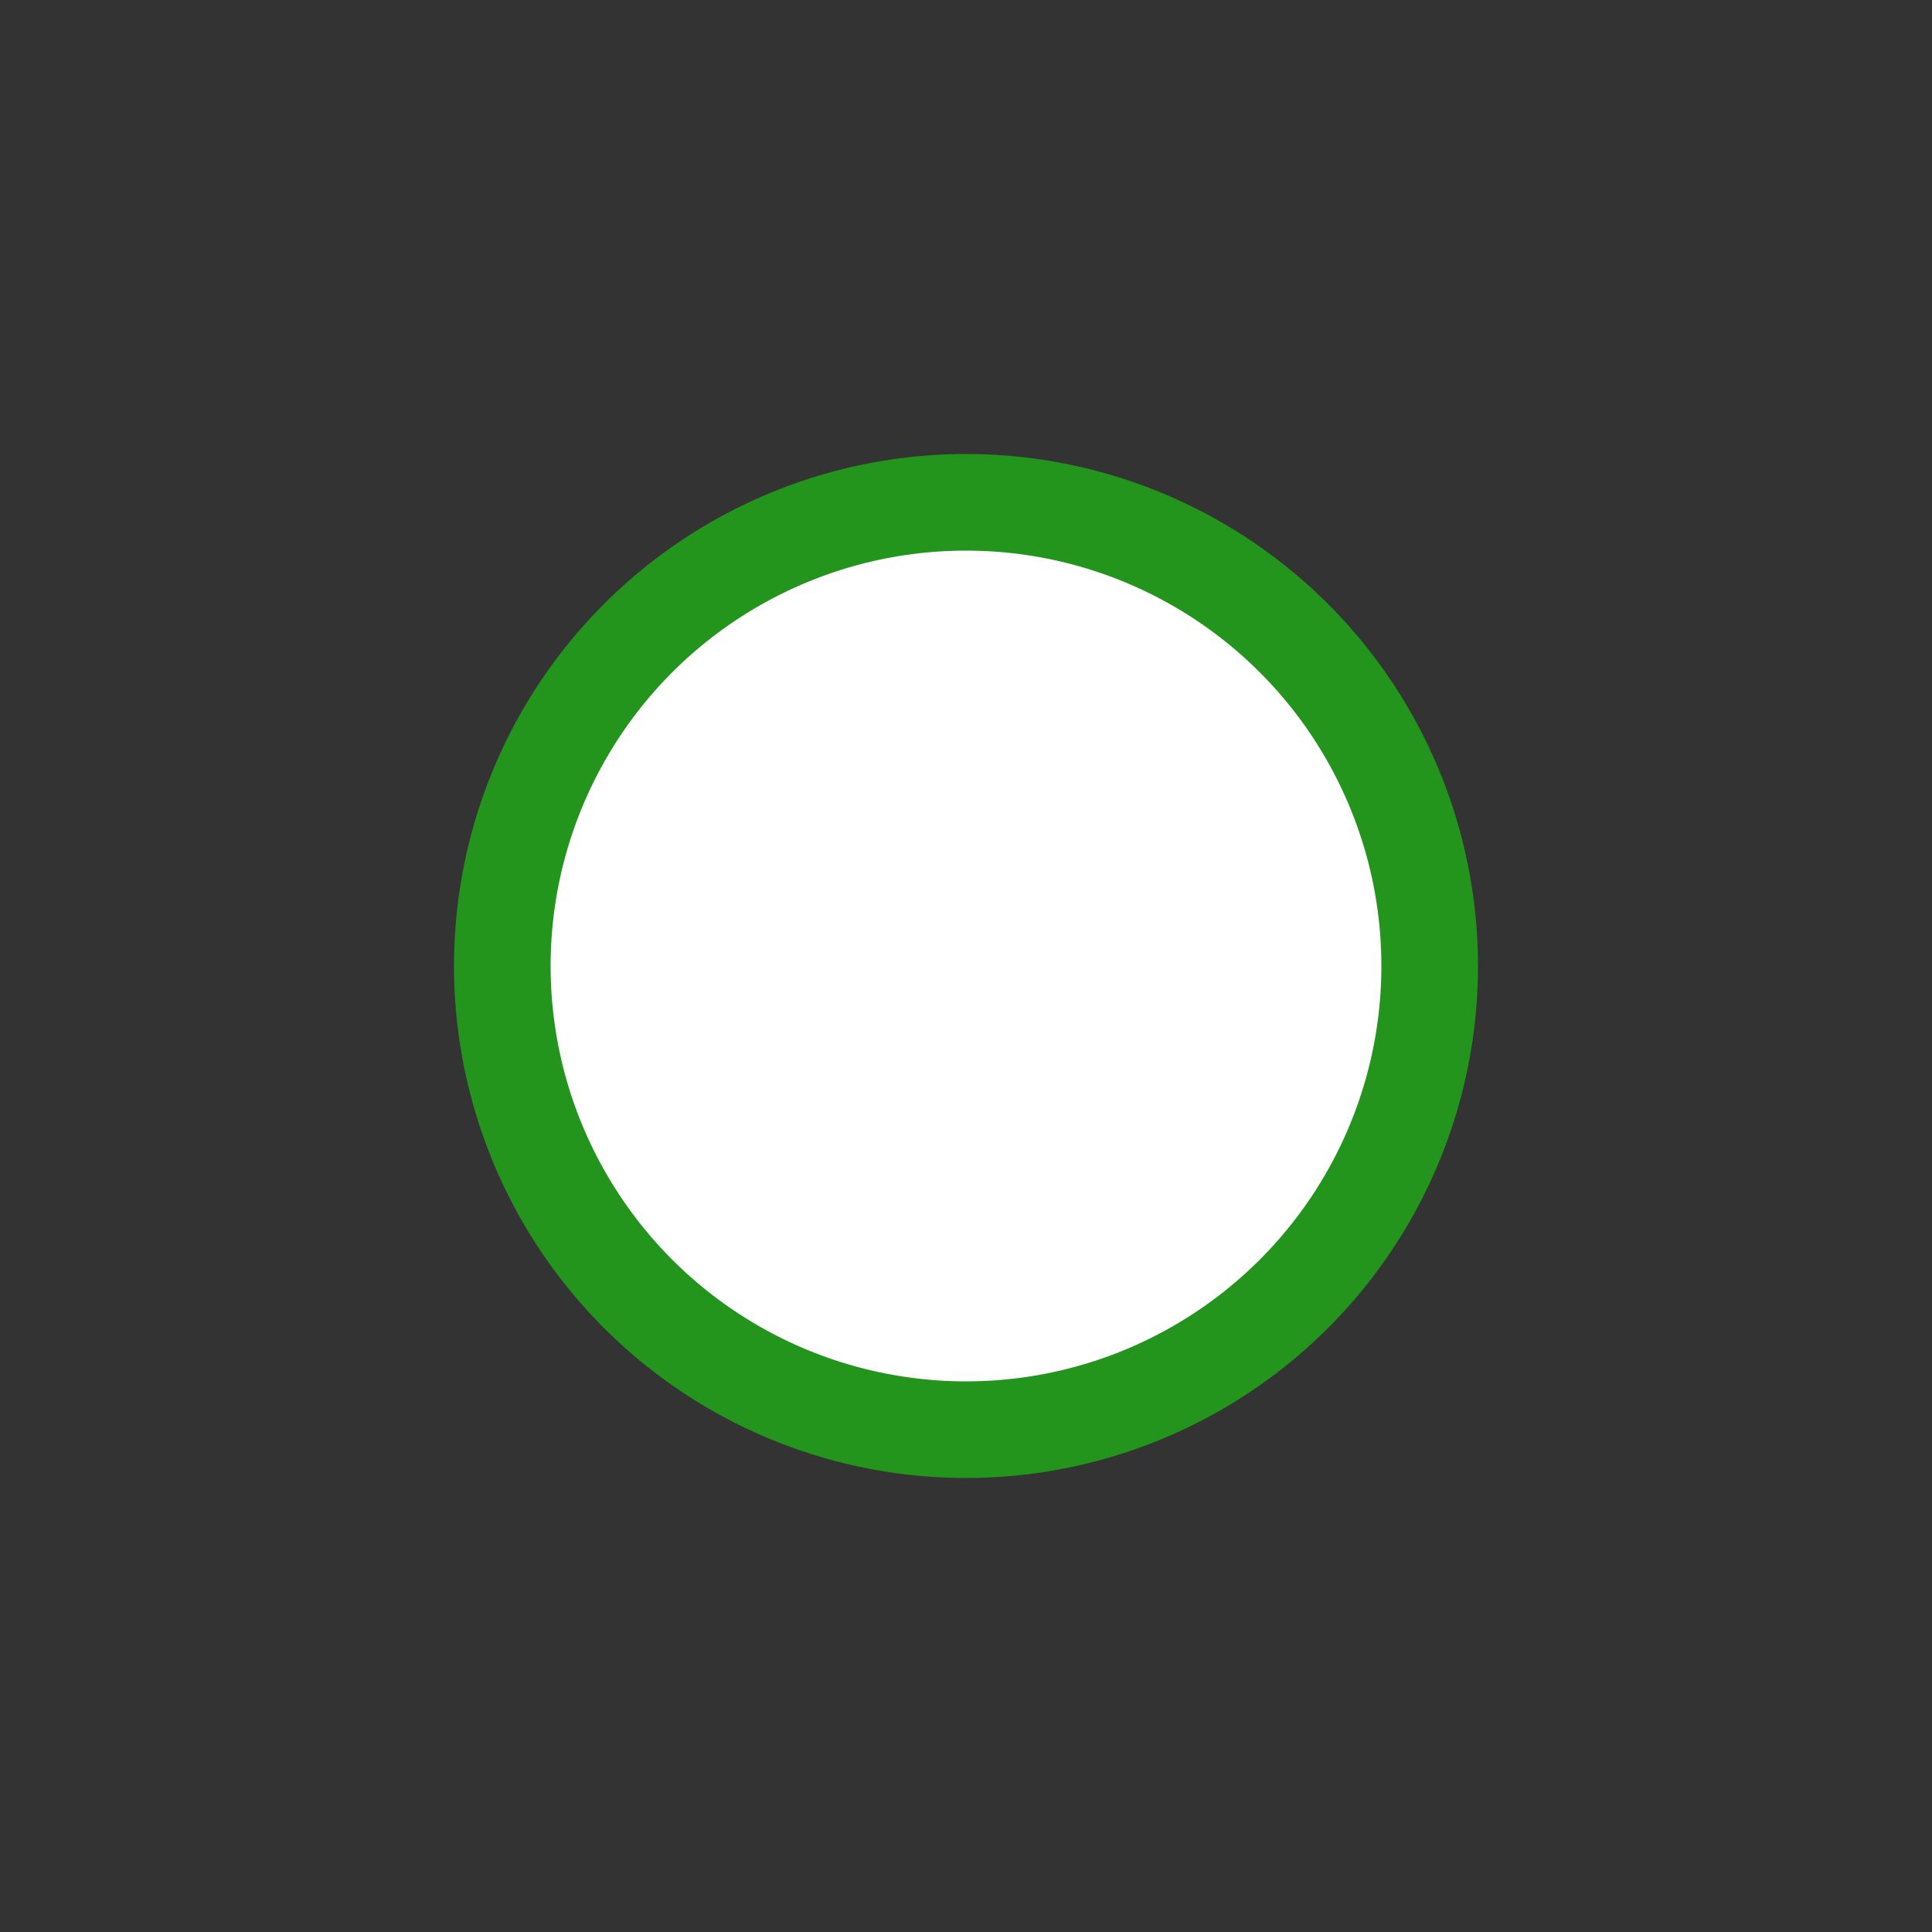 <?xml version="1.0" encoding="UTF-8"?>
<svg xmlns="http://www.w3.org/2000/svg" width="500" height="500">
<rect width="100%" height="100%" fill="#333333" stroke="none"/>
<title>ISE</title>

<circle cx="250" cy="250" r="120" stroke="#23951D" stroke-width="25" fill="#ffffff"/>

</svg>